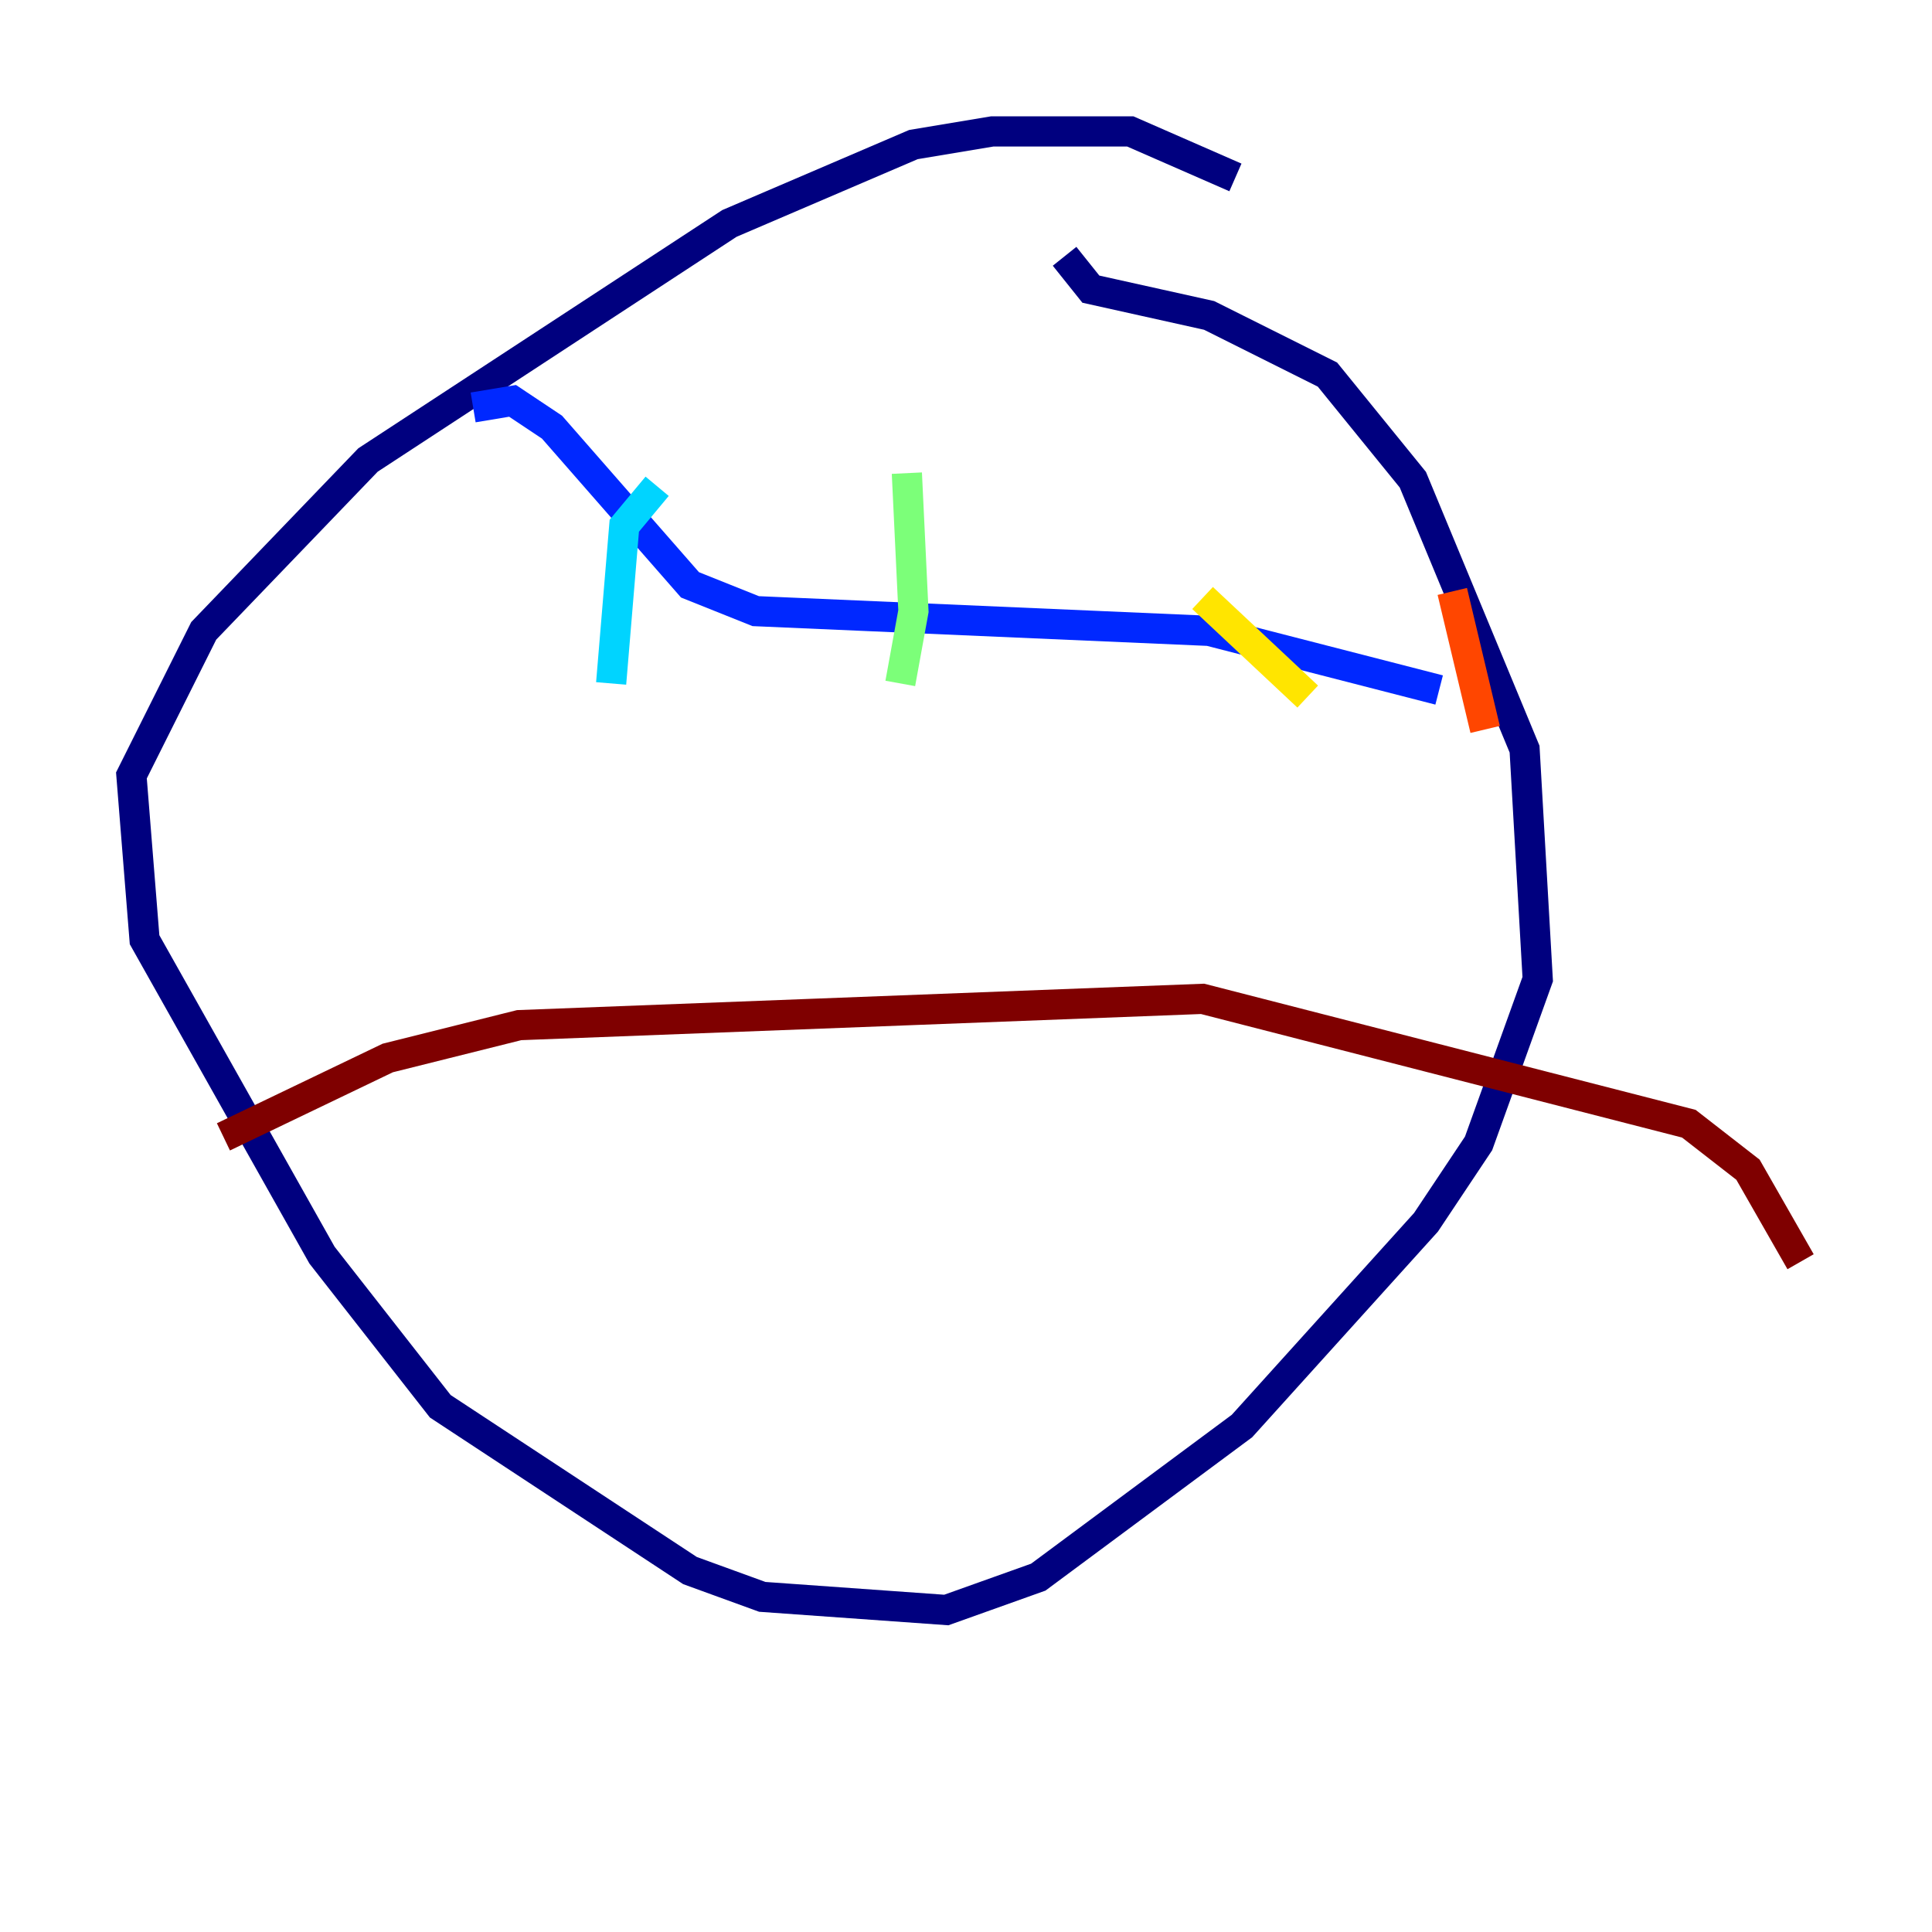 <?xml version="1.0" encoding="utf-8" ?>
<svg baseProfile="tiny" height="128" version="1.2" viewBox="0,0,128,128" width="128" xmlns="http://www.w3.org/2000/svg" xmlns:ev="http://www.w3.org/2001/xml-events" xmlns:xlink="http://www.w3.org/1999/xlink"><defs /><polyline fill="none" points="81.85,11.755 74.884,8.707 65.742,8.707 60.517,9.578 48.327,14.803 24.381,30.476 13.497,41.796 8.707,51.374 9.578,62.258 21.333,83.156 29.17,93.17 45.714,104.054 50.503,105.796 62.694,106.667 68.789,104.49 82.286,94.476 94.476,80.98 97.959,75.755 101.878,64.871 101.007,49.633 93.605,31.782 87.946,24.816 80.109,20.898 72.272,19.157 70.531,16.98" stroke="#00007f" stroke-width="2" /><polyline fill="none" points="31.347,26.993 33.959,26.558 36.571,28.299 45.714,38.748 50.068,40.49 80.109,41.796 95.347,45.714" stroke="#0028ff" stroke-width="2" /><polyline fill="none" points="43.537,32.218 41.361,34.83 40.49,45.279" stroke="#00d4ff" stroke-width="2" /><polyline fill="none" points="60.082,31.347 60.517,40.49 59.646,45.279" stroke="#7cff79" stroke-width="2" /><polyline fill="none" points="79.674,39.619 86.639,46.15" stroke="#ffe500" stroke-width="2" /><polyline fill="none" points="96.218,39.184 98.395,48.327" stroke="#ff4600" stroke-width="2" /><polyline fill="none" points="14.803,75.32 25.687,70.095 34.395,67.918 79.674,66.177 111.891,74.449 115.809,77.497 119.293,83.592" stroke="#7f0000" stroke-width="2" /></svg>